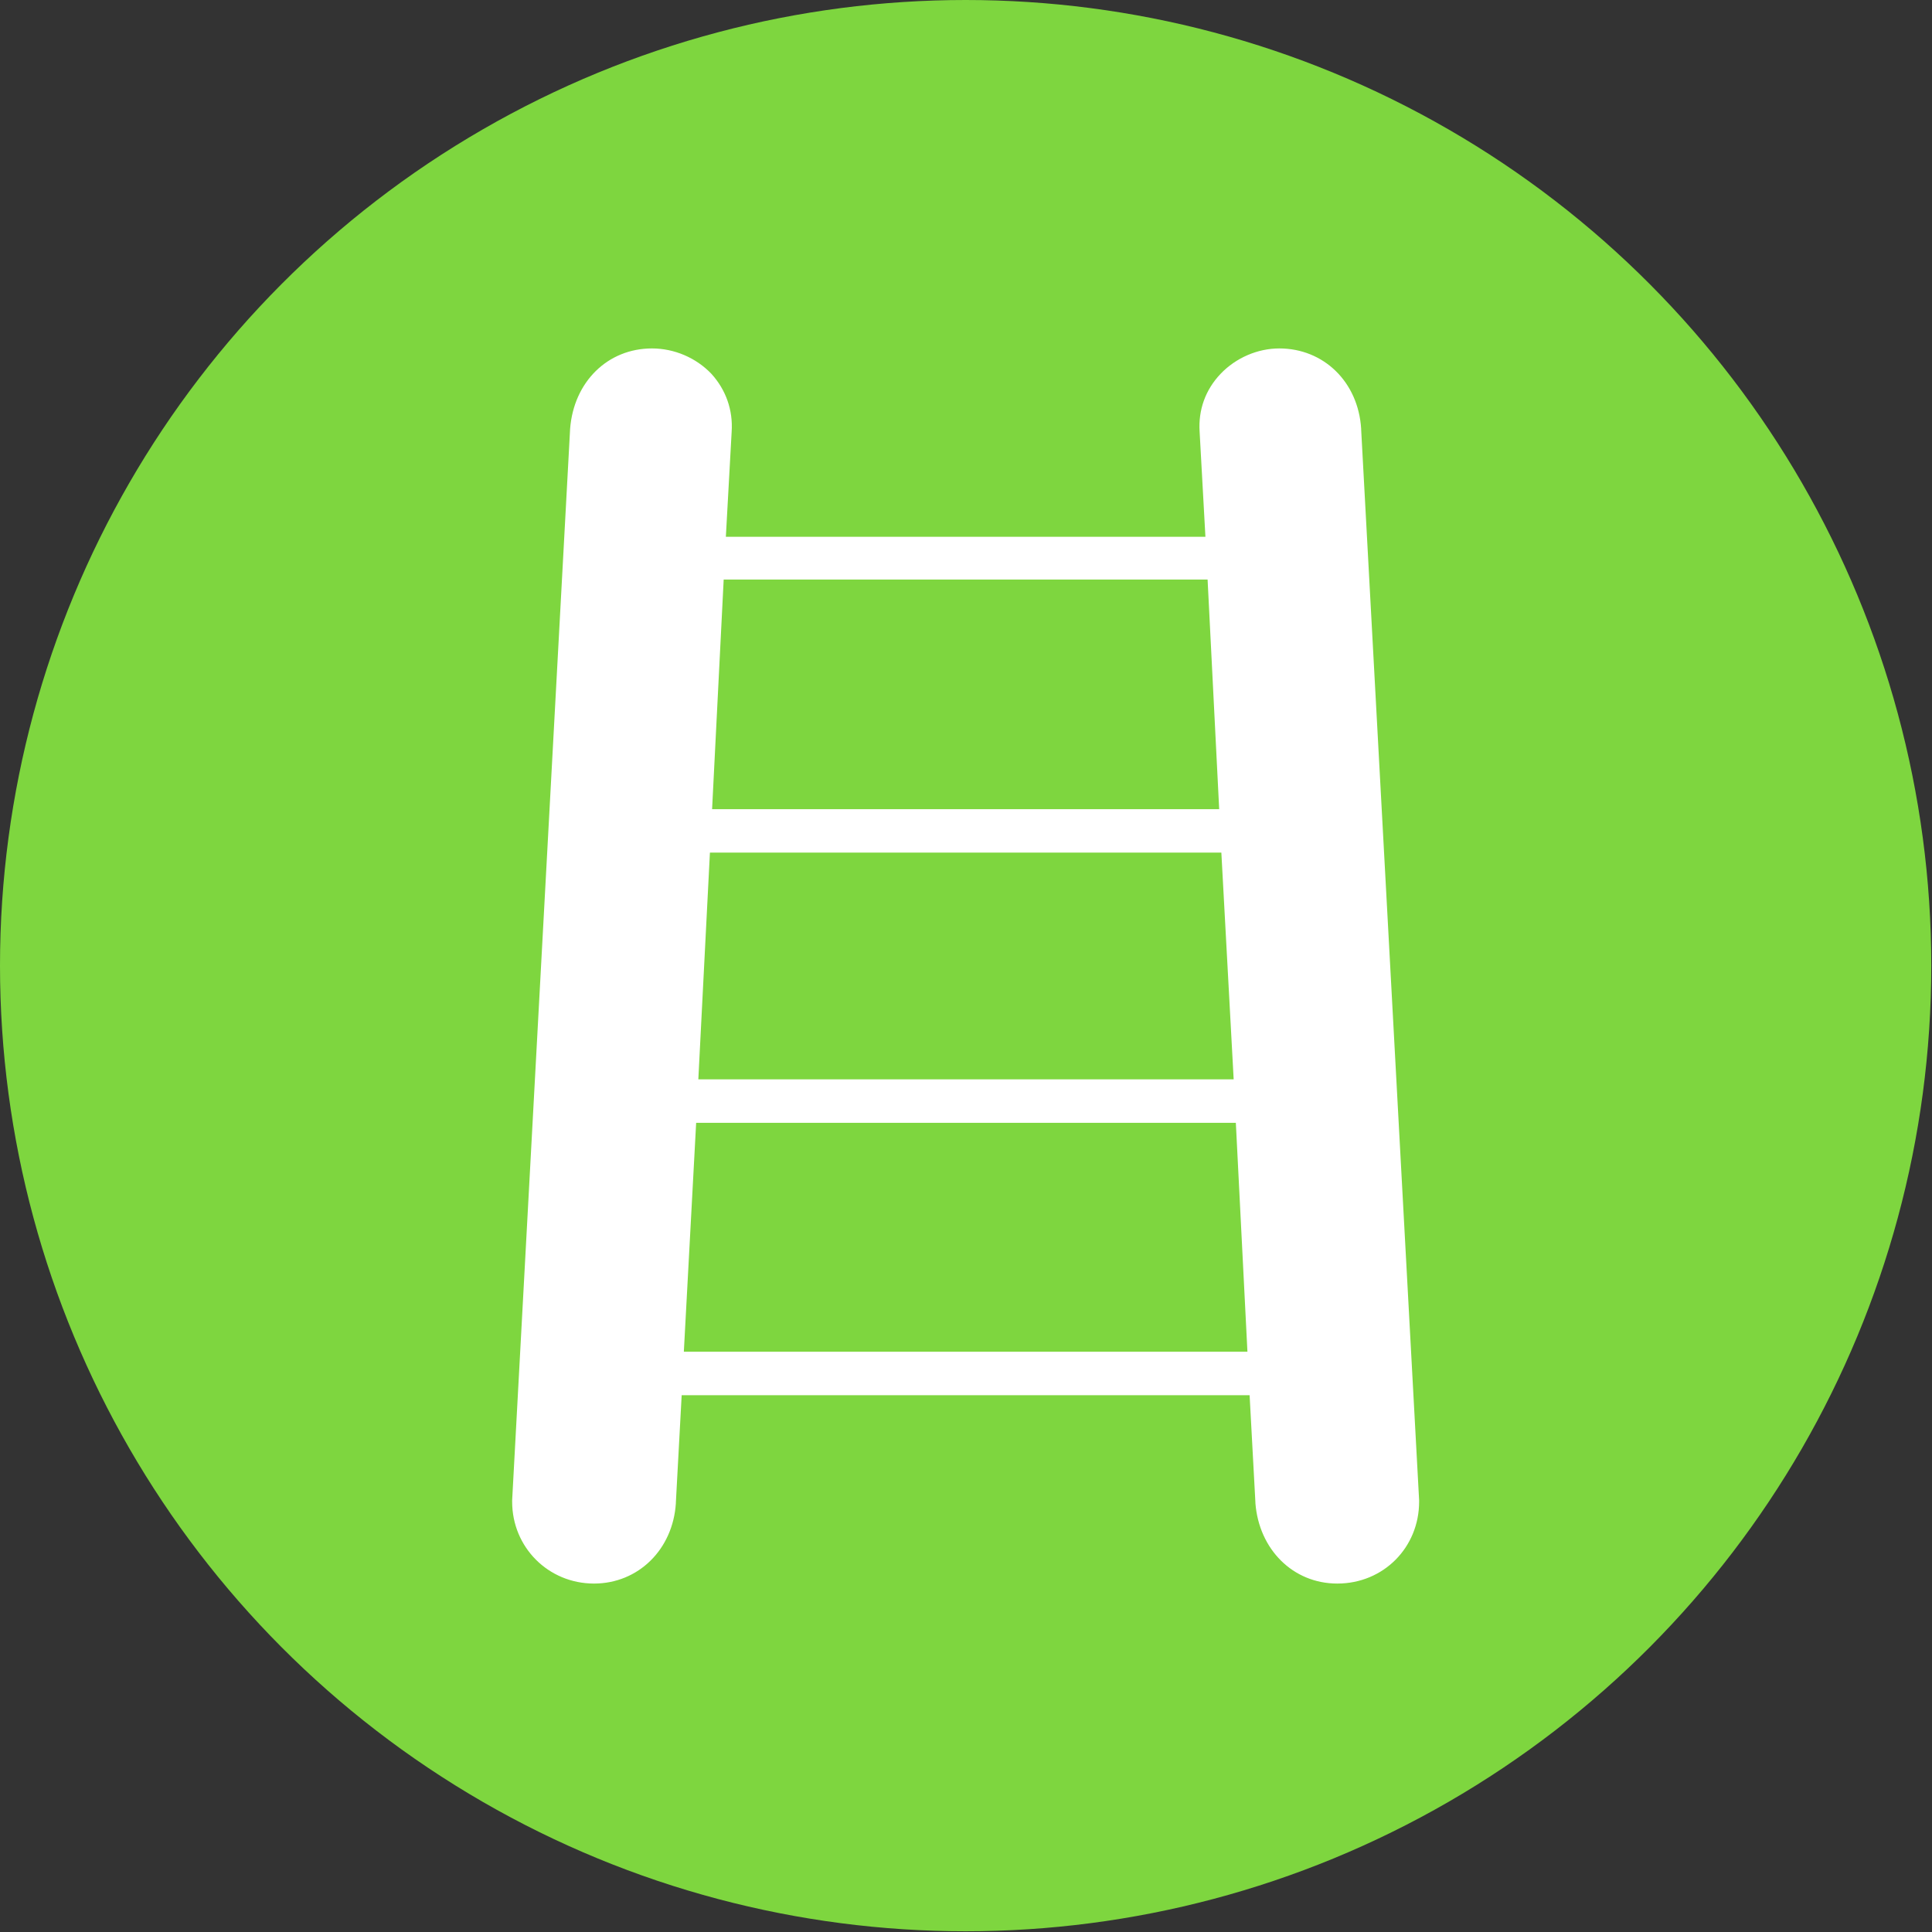 <svg clip-rule="evenodd" fill-rule="evenodd" height="2.667in" image-rendering="optimizeQuality" shape-rendering="geometricPrecision" text-rendering="geometricPrecision" viewBox="0 0 2667 2667" width="2.667in" xmlns="http://www.w3.org/2000/svg"><rect x="0" y="0" width="2667" height="2667" fill="#333333" stroke="none"/><g id="Layer_x0020_1"><circle cx="1333" cy="1333" fill="#7ed63f" r="1333"/><path d="m820 2186c-63 0-113-50-113-113 0-1 0-1 0-2l80-1479c5-65 52-111 113-111 31 0 61 13 82 35 20 22 30 50 28 80l-8 145h662l-8-145c-2-30 8-58 29-80s51-35 81-35c61 0 109 46 113 111v1l80 1478v2c0 63-49 113-113 113-61 0-108-47-113-111 0-1 0-1 0-1l-8-148h-784l-8 148v1c-4 64-52 111-113 111zm902-320-16-316h-745l-17 316zm-19-376-17-313h-706l-16 313zm-20-373-16-317h-668l-16 317z" fill="#fff"/></g></svg>
